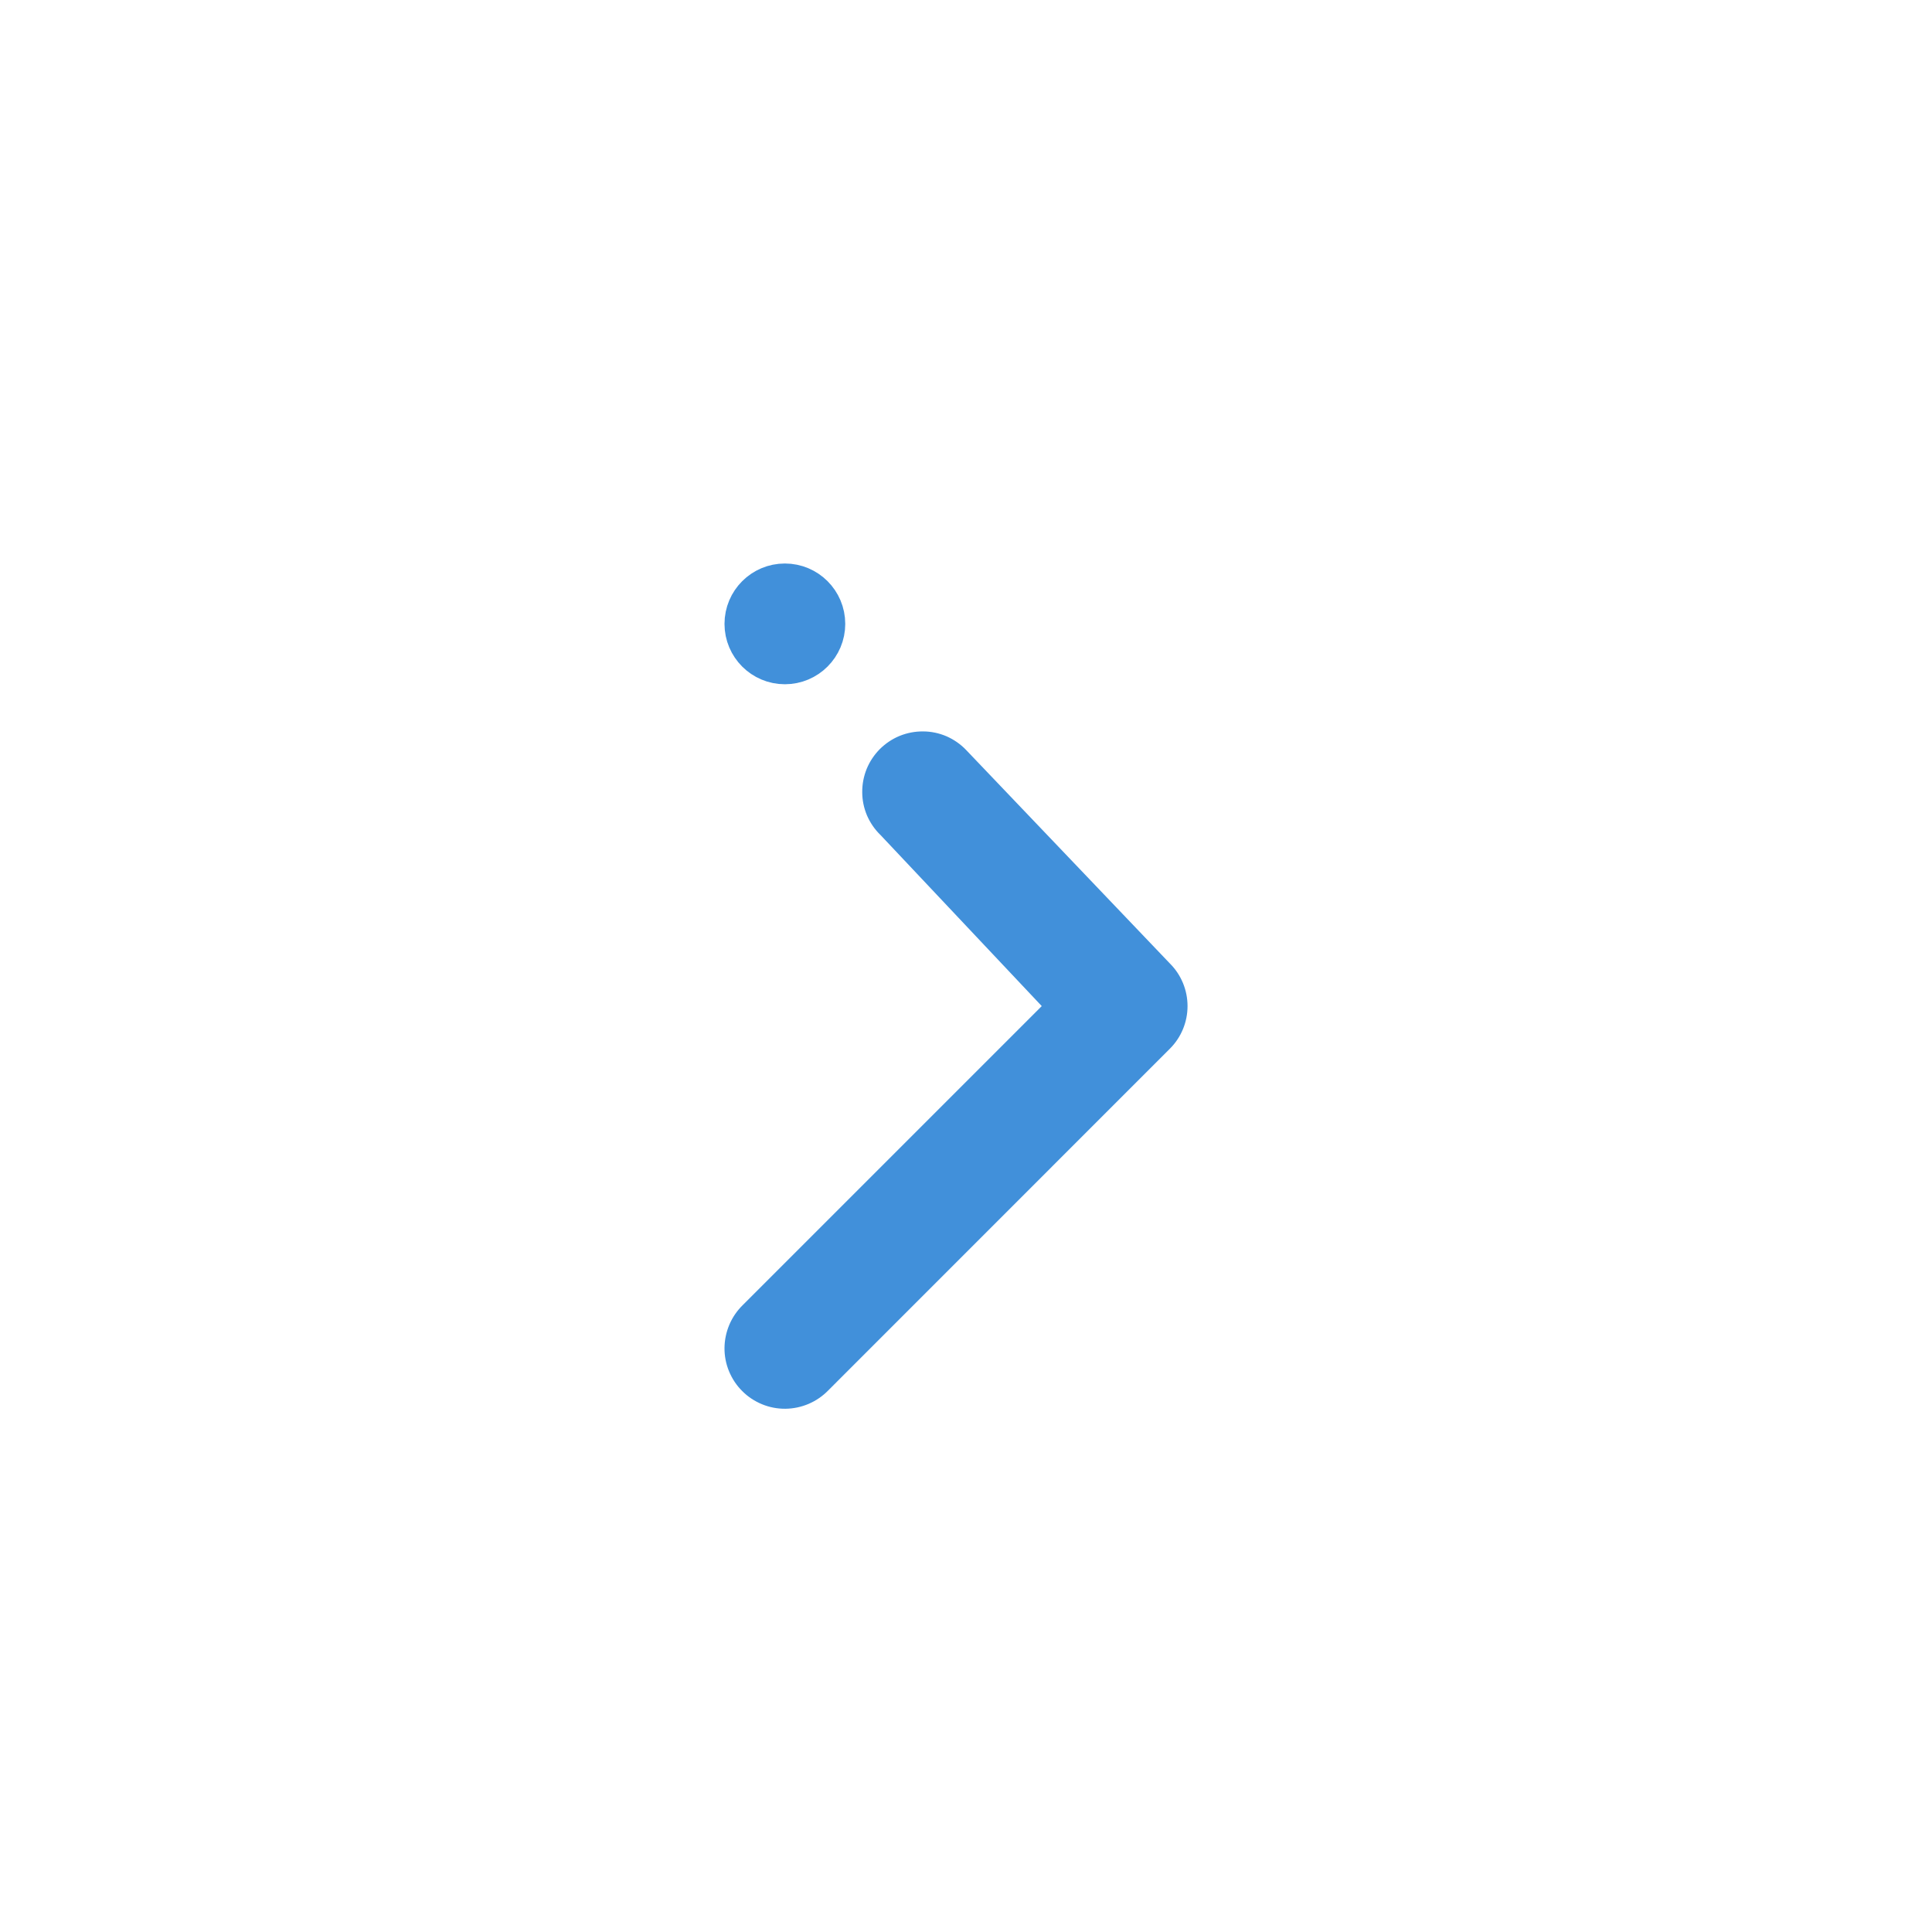<svg width="24" height="24" viewBox="0 0 24 24" fill="none" xmlns="http://www.w3.org/2000/svg">
<circle cx="9.75" cy="7.75" r="0.5" transform="rotate(-90 9.75 7.75)" fill="#4190DA" stroke="#4190DA" stroke-width="0.5"/>
<path d="M12.941 12.498L10.94 10.375C10.868 10.306 10.811 10.223 10.771 10.132C10.732 10.04 10.711 9.942 10.711 9.842C10.71 9.742 10.729 9.644 10.766 9.552C10.804 9.459 10.86 9.376 10.93 9.305C11.001 9.235 11.084 9.179 11.177 9.141C11.269 9.104 11.367 9.085 11.467 9.086C11.567 9.086 11.665 9.107 11.757 9.146C11.848 9.186 11.931 9.243 12 9.315L14.532 11.968C14.673 12.108 14.752 12.299 14.752 12.498C14.752 12.697 14.673 12.888 14.532 13.028L10.29 17.271C10.22 17.343 10.137 17.4 10.046 17.439C9.955 17.478 9.856 17.499 9.757 17.5C9.657 17.501 9.558 17.482 9.466 17.444C9.374 17.406 9.29 17.351 9.22 17.28C9.149 17.21 9.094 17.126 9.056 17.034C9.018 16.942 8.999 16.843 9 16.744C9.001 16.644 9.022 16.546 9.061 16.454C9.1 16.363 9.157 16.28 9.229 16.21L12.941 12.498Z" fill="#4190DA"/>
</svg>
